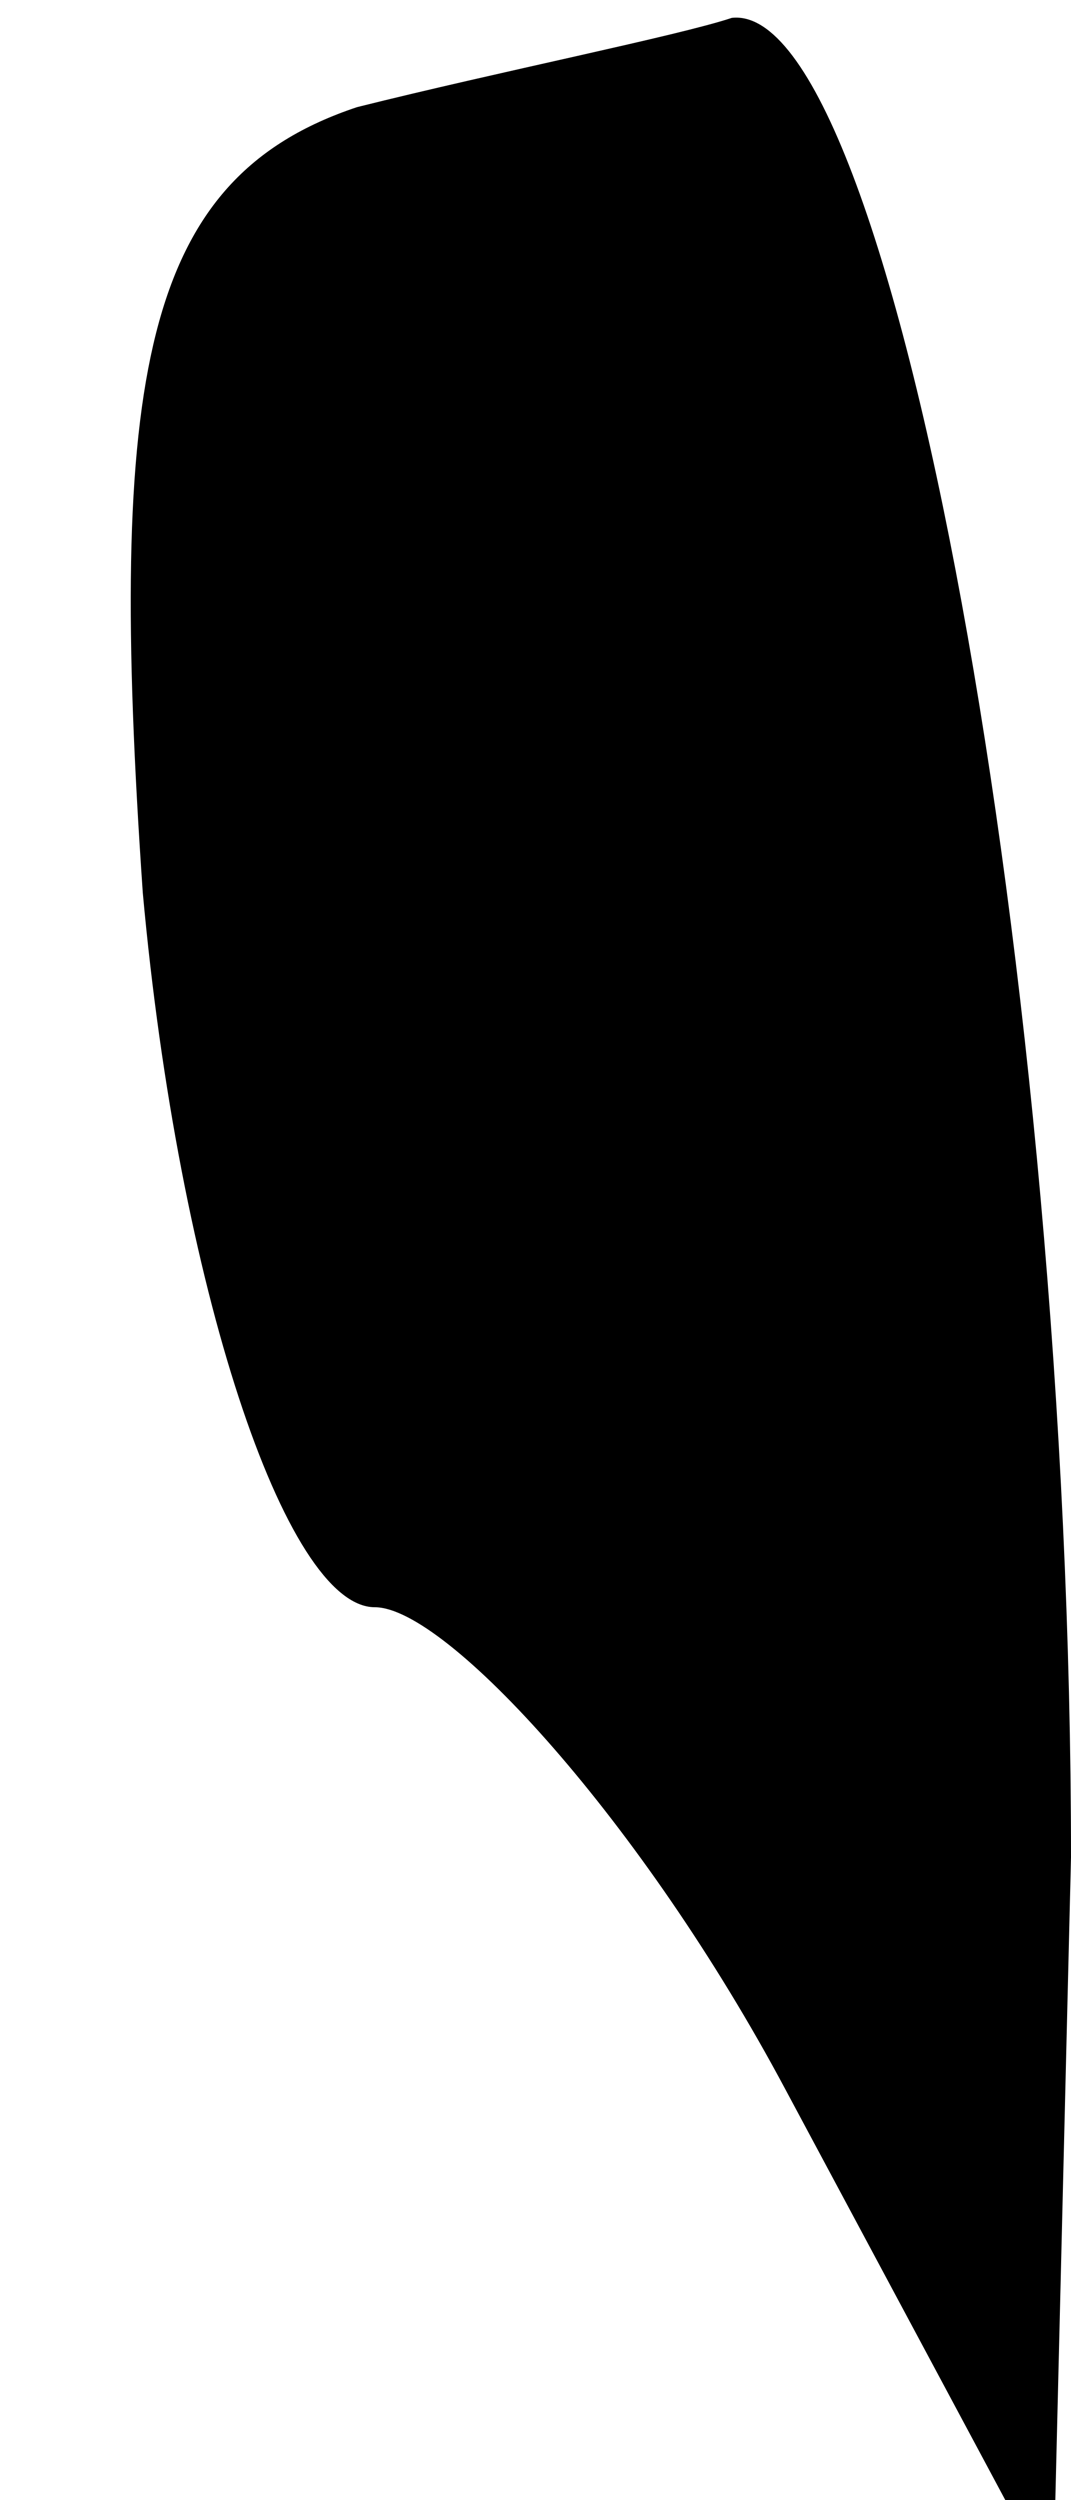 <?xml version="1.0" standalone="no"?>
<!DOCTYPE svg PUBLIC "-//W3C//DTD SVG 20010904//EN"
 "http://www.w3.org/TR/2001/REC-SVG-20010904/DTD/svg10.dtd">
<svg version="1.0" xmlns="http://www.w3.org/2000/svg"
 width="6pt" height="14pt" viewBox="0 0 6 14"
 preserveAspectRatio="xMidYMid meet">
<g transform="translate(0,14) scale(0.1,-0.1)"
fill="#000000" stroke="none">
<path fill="#000000" stroke="none" d="M20 134 c-12 -4 -14 -15 -12 -44 2 -22
8 -40 13 -40 4 0 15 -12 23 -27 l15 -28 1 41 c0 49 -10 104 -19 103 -3 -1 -13
-3 -21 -5z"/>
</g>
</svg>
